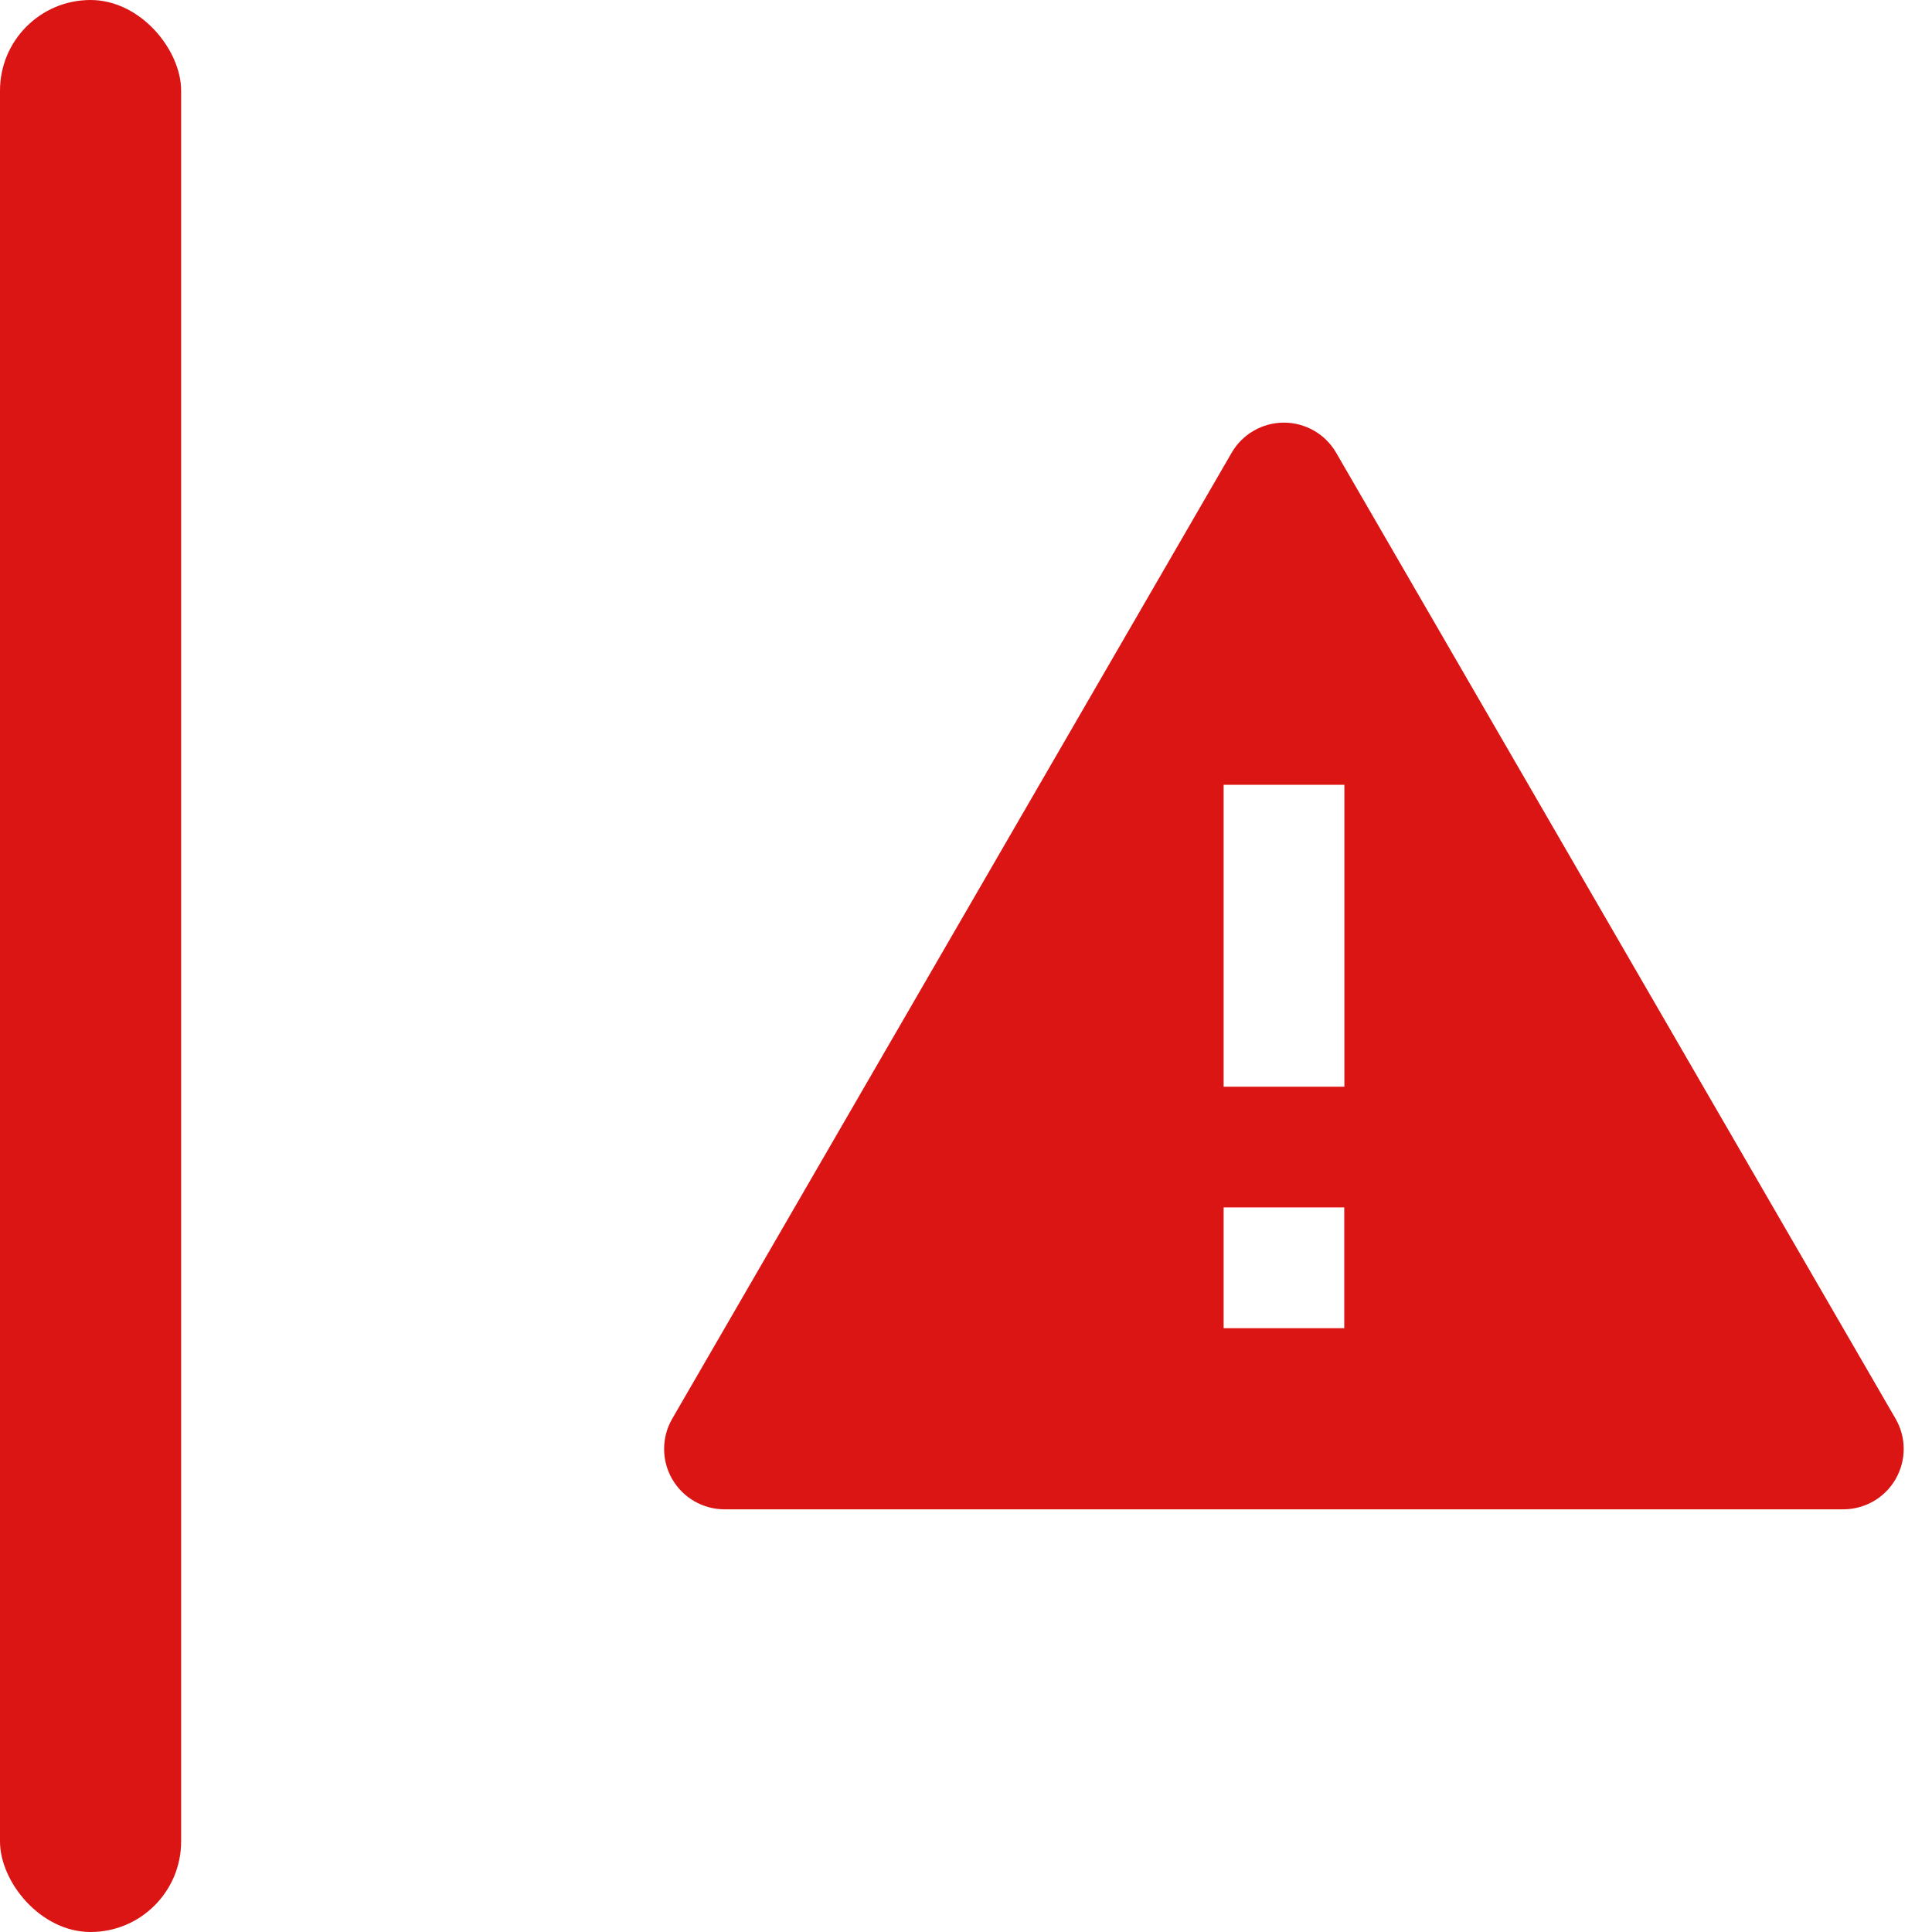 <svg width="32" height="32" viewBox="0 0 32 32" fill="none" xmlns="http://www.w3.org/2000/svg">
    <rect width="3" height="32" rx="1.5" fill="#DB1414" />
    <path
        d="M30.533 24.999H12C11.643 24.999 11.313 24.808 11.134 24.499C10.955 24.19 10.955 23.808 11.134 23.499L20.4 7.499C20.579 7.19 20.909 7 21.265 7C21.622 7 21.952 7.19 22.131 7.499L31.397 23.499C31.576 23.808 31.576 24.189 31.397 24.499C31.219 24.808 30.889 24.999 30.532 24.999H30.533ZM20.267 19.999V21.999H21.2H21.265H21.33H22.265V19.999H20.267ZM20.267 12.999V17.999H22.267V12.999H20.267Z"
        fill="#DB1414" />
</svg>